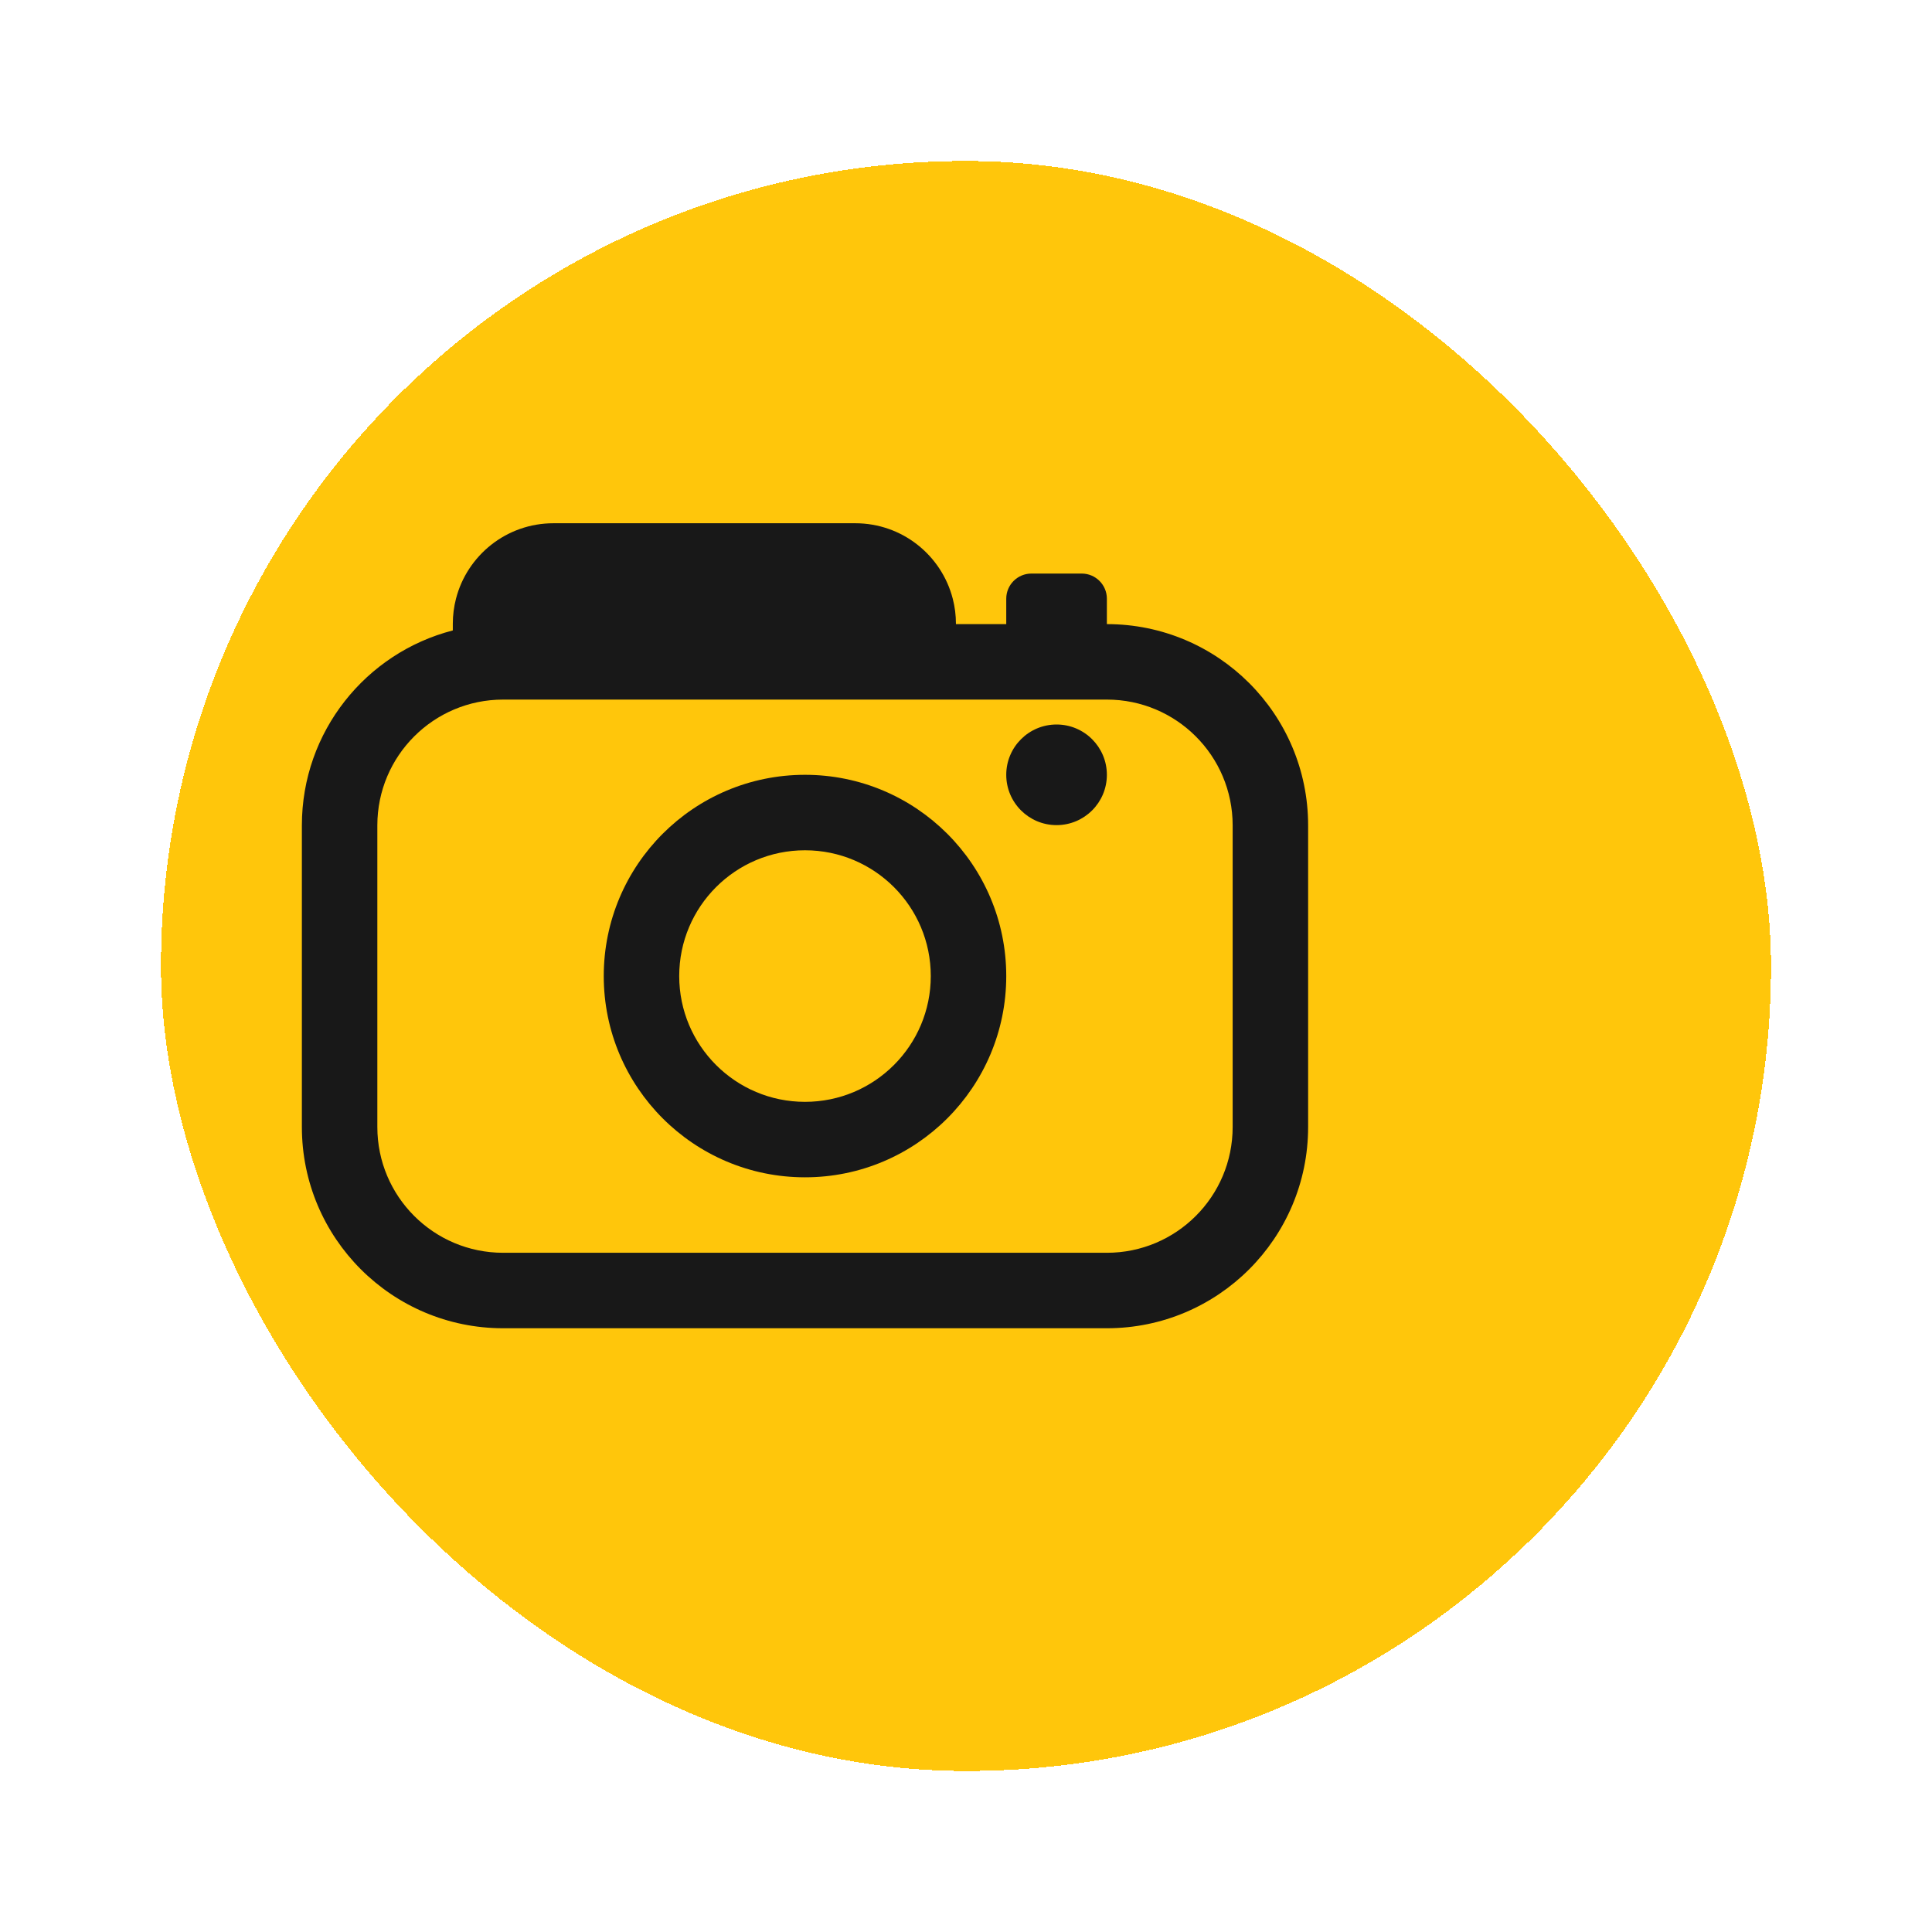 <svg width="48" height="48" viewBox="0 0 48 48" fill="none" xmlns="http://www.w3.org/2000/svg">
<g filter="url(#filter0_d_326_7850)">
<rect x="4" width="40" height="40" rx="20" fill="#FFC60B" shape-rendering="crispEdges"/>
<g filter="url(#filter1_d_326_7850)">
<path fill-rule="evenodd" clip-rule="evenodd" d="M24 26.25C26.761 26.25 29 24.011 29 21.25C29 18.489 26.761 16.25 24 16.25C21.239 16.25 19 18.489 19 21.25C19 24.011 21.239 26.25 24 26.25ZM24 24.375C25.726 24.375 27.125 22.976 27.125 21.25C27.125 19.524 25.726 18.125 24 18.125C22.274 18.125 20.875 19.524 20.875 21.25C20.875 22.976 22.274 24.375 24 24.375Z" fill="#181818"/>
<path d="M31.5 16.25C31.5 16.94 30.94 17.5 30.25 17.5C29.56 17.5 29 16.94 29 16.25C29 15.56 29.56 15 30.25 15C30.94 15 31.5 15.56 31.5 16.25Z" fill="#181818"/>
<path fill-rule="evenodd" clip-rule="evenodd" d="M27.671 11.875C27.723 12.075 27.75 12.284 27.75 12.5V12.506H29V11.875C29 11.53 29.28 11.25 29.625 11.25H30.875C31.22 11.25 31.5 11.53 31.5 11.875V12.506C34.261 12.506 36.5 14.744 36.5 17.506V25C36.5 27.761 34.261 30 31.5 30H16.5C13.739 30 11.5 27.761 11.5 25V17.506C11.5 15.176 13.094 13.218 15.25 12.663V12.5C15.25 12.284 15.277 12.075 15.329 11.875C15.606 10.797 16.585 10 17.75 10H25.25C26.415 10 27.394 10.797 27.671 11.875ZM31.5 14.381H16.5C14.774 14.381 13.375 15.78 13.375 17.506V25C13.375 26.726 14.774 28.125 16.5 28.125H31.5C33.226 28.125 34.625 26.726 34.625 25V17.506C34.625 15.78 33.226 14.381 31.5 14.381Z" fill="#181818"/>
</g>
</g>
<defs>
<filter id="filter0_d_326_7850" x="0" y="0" width="48" height="48" filterUnits="userSpaceOnUse" color-interpolation-filters="sRGB">
<feFlood flood-opacity="0" result="BackgroundImageFix"/>
<feColorMatrix in="SourceAlpha" type="matrix" values="0 0 0 0 0 0 0 0 0 0 0 0 0 0 0 0 0 0 127 0" result="hardAlpha"/>
<feOffset dy="4"/>
<feGaussianBlur stdDeviation="2"/>
<feComposite in2="hardAlpha" operator="out"/>
<feColorMatrix type="matrix" values="0 0 0 0 0 0 0 0 0 0 0 0 0 0 0 0 0 0 0.25 0"/>
<feBlend mode="normal" in2="BackgroundImageFix" result="effect1_dropShadow_326_7850"/>
<feBlend mode="normal" in="SourceGraphic" in2="effect1_dropShadow_326_7850" result="shape"/>
</filter>
<filter id="filter1_d_326_7850" x="1" y="0" width="38" height="38" filterUnits="userSpaceOnUse" color-interpolation-filters="sRGB">
<feFlood flood-opacity="0" result="BackgroundImageFix"/>
<feColorMatrix in="SourceAlpha" type="matrix" values="0 0 0 0 0 0 0 0 0 0 0 0 0 0 0 0 0 0 127 0" result="hardAlpha"/>
<feOffset dx="-4" dy="-1"/>
<feGaussianBlur stdDeviation="2"/>
<feComposite in2="hardAlpha" operator="out"/>
<feColorMatrix type="matrix" values="0 0 0 0 0 0 0 0 0 0 0 0 0 0 0 0 0 0 0.05 0"/>
<feBlend mode="normal" in2="BackgroundImageFix" result="effect1_dropShadow_326_7850"/>
<feBlend mode="normal" in="SourceGraphic" in2="effect1_dropShadow_326_7850" result="shape"/>
</filter>
</defs>
</svg>
